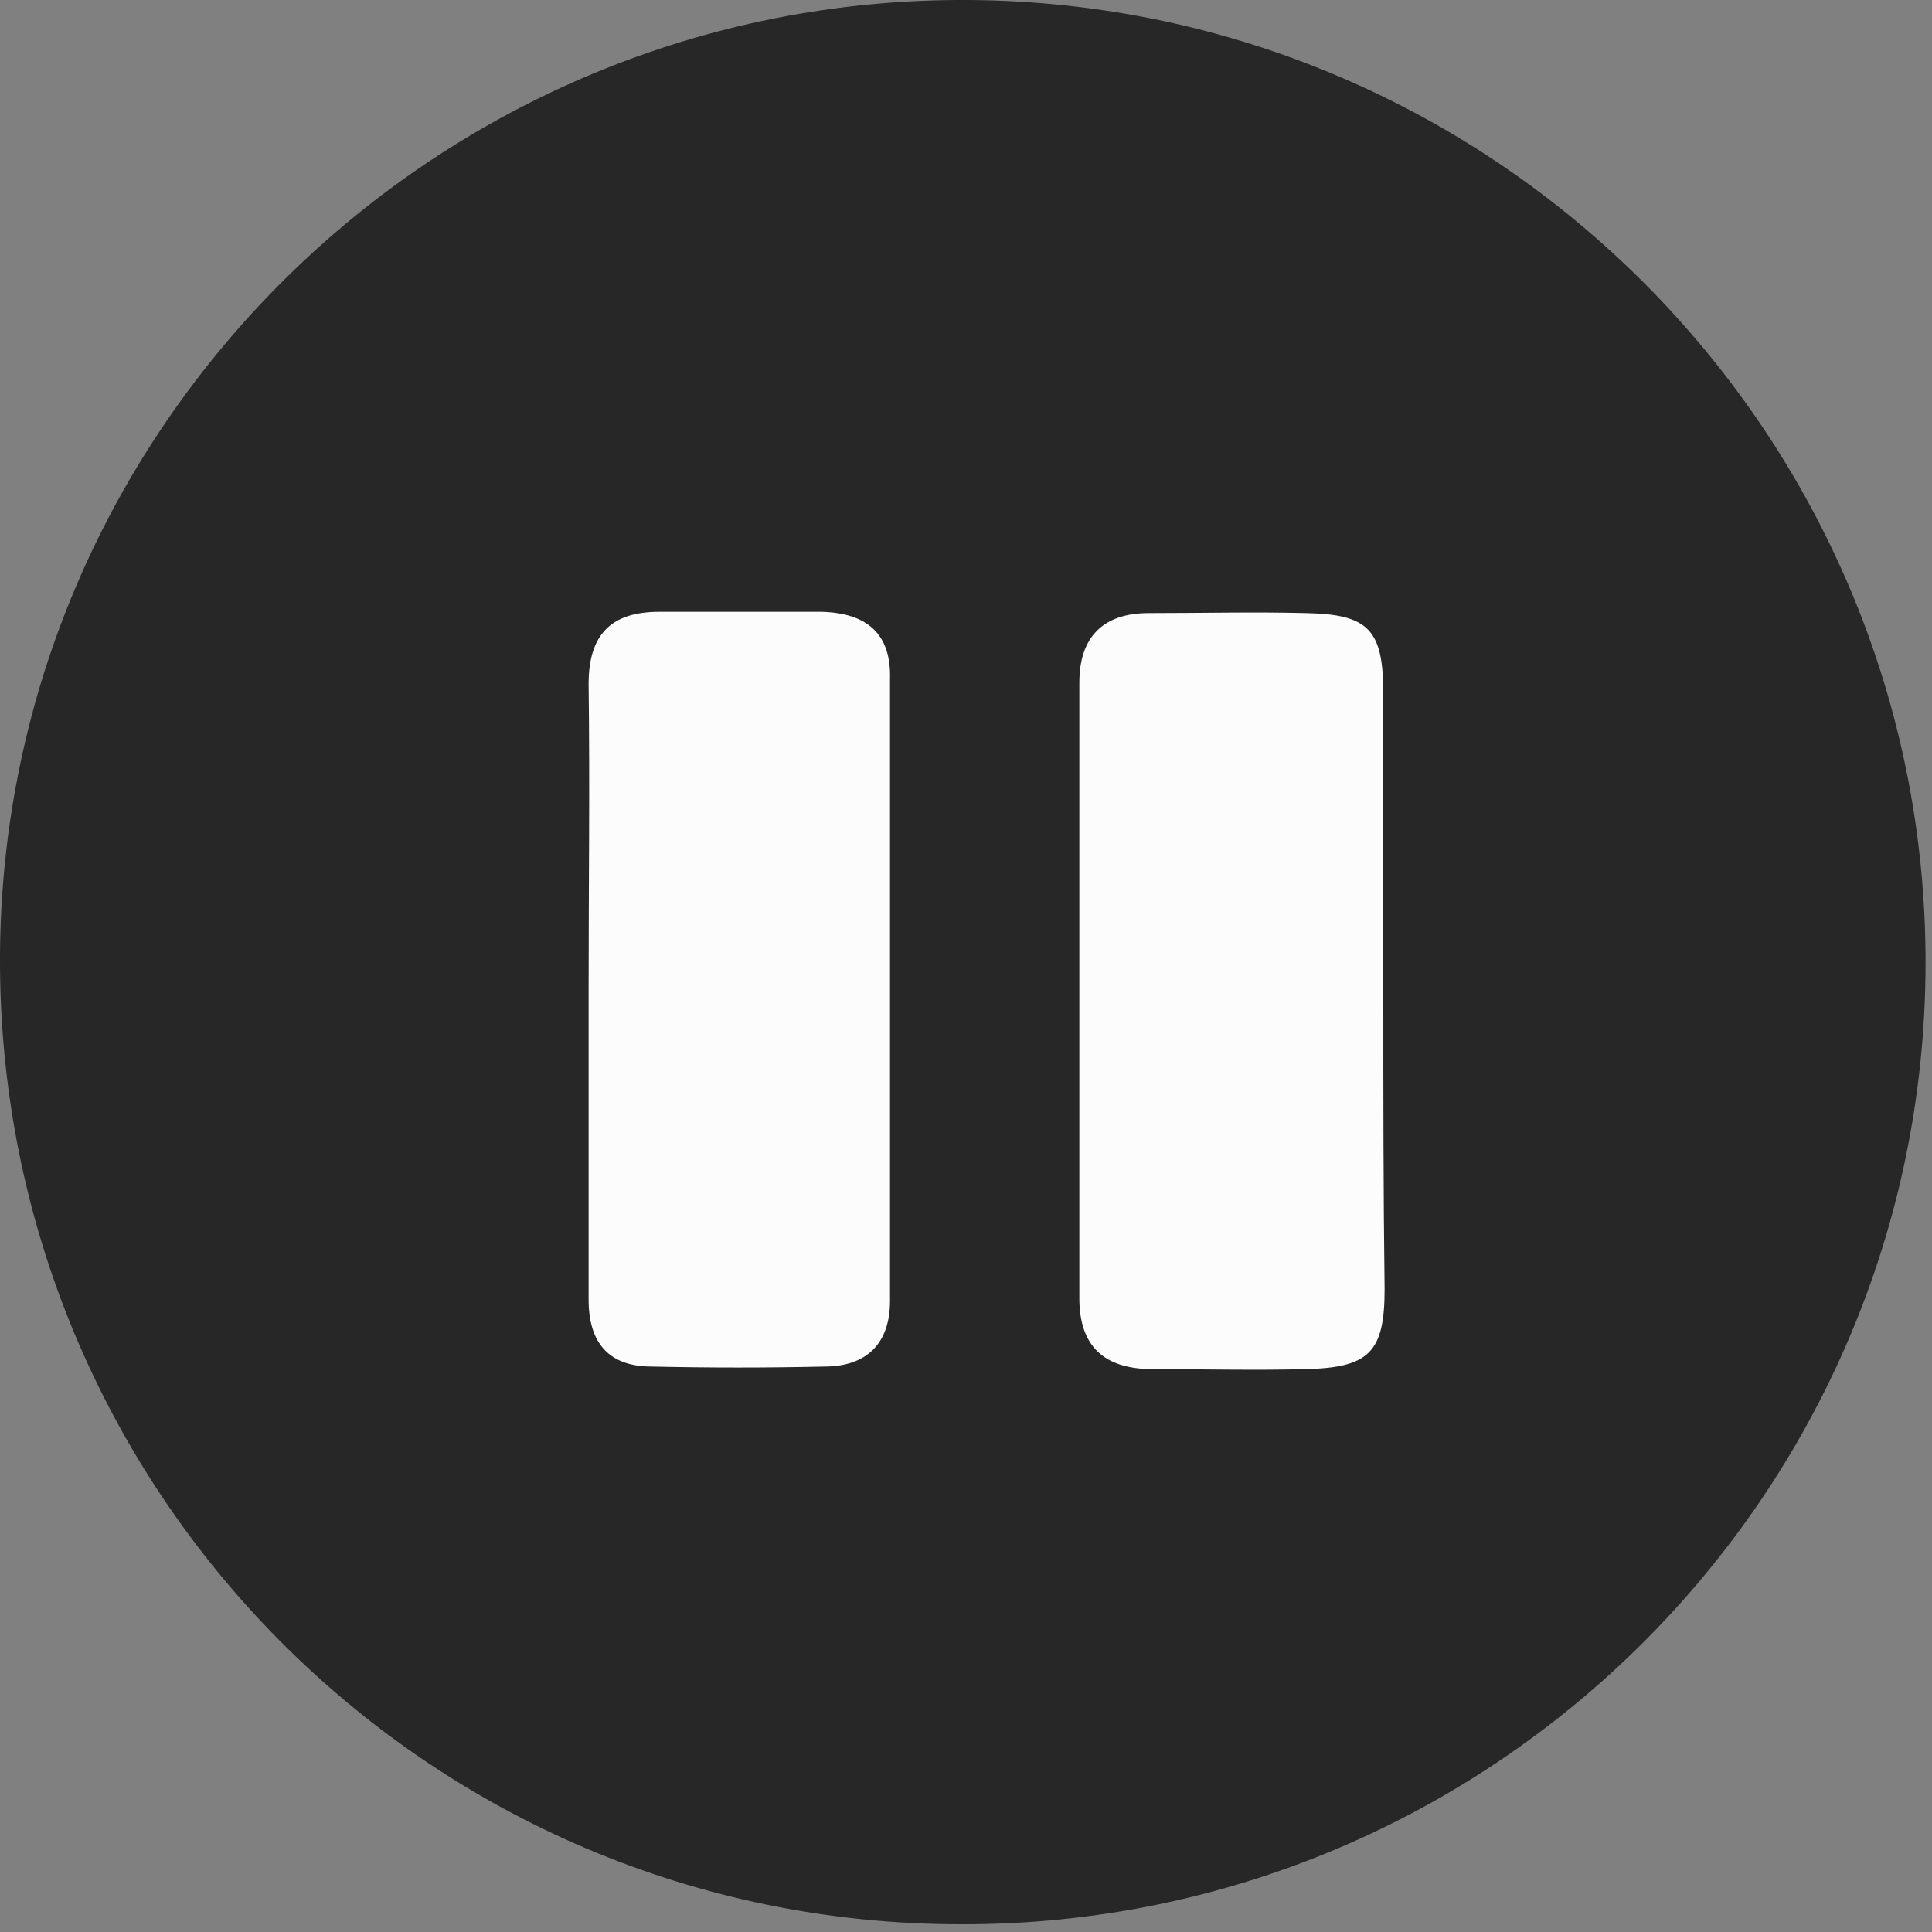 <svg xmlns="http://www.w3.org/2000/svg" xmlns:xlink="http://www.w3.org/1999/xlink" version="1.1" x="0" y="0" viewBox="0 0 150 150" xml:space="preserve" enable-background="new 0 0 150 150"><rect x="0" y="0" width="150" height="150" fill="#808080" stroke="none"/><style type="text/css">
	.st0{fill:#272727;}
	.st1{fill:#FCFCFC;}
</style><g id="Layer_1"><path class="st0" d="M75.1 0C33.9-0.2 0.2 33.1 0 74.2c-0.2 41.5 33.2 75.2 74.6 75.2 41.2 0.1 74.8-33.3 74.9-74.5C149.6 33.8 116.3 0.2 75.1 0z"/></g><g id="Capa_2"><path class="st1" d="M63.8 47.5c-4.2 0-8.4 0-12.6 0 -3.7 0-5.5 1.7-5.5 5.6 0.1 7.9 0 15.8 0 23.7 0 8 0 16.1 0 24.1 0 3.4 1.6 5.2 4.9 5.2 4.5 0.1 9 0.1 13.4 0 3.3 0 5.1-1.8 5.1-5.1 0-16.1 0-32.2 0-48.3C69.2 49.2 67.3 47.6 63.8 47.5zM107.4 77.2c0-7.8 0-15.5 0-23.3 0-5-1.1-6.2-6-6.3 -4.1-0.1-8.1 0-12.2 0 -3.6 0-5.4 1.9-5.4 5.4 0 15.9 0 31.9 0 47.8 0 3.7 1.9 5.5 5.7 5.5 3.9 0 7.9 0.1 11.8 0 5-0.1 6.2-1.3 6.2-6.2C107.4 92.4 107.4 84.8 107.4 77.2z"/></g></svg>
